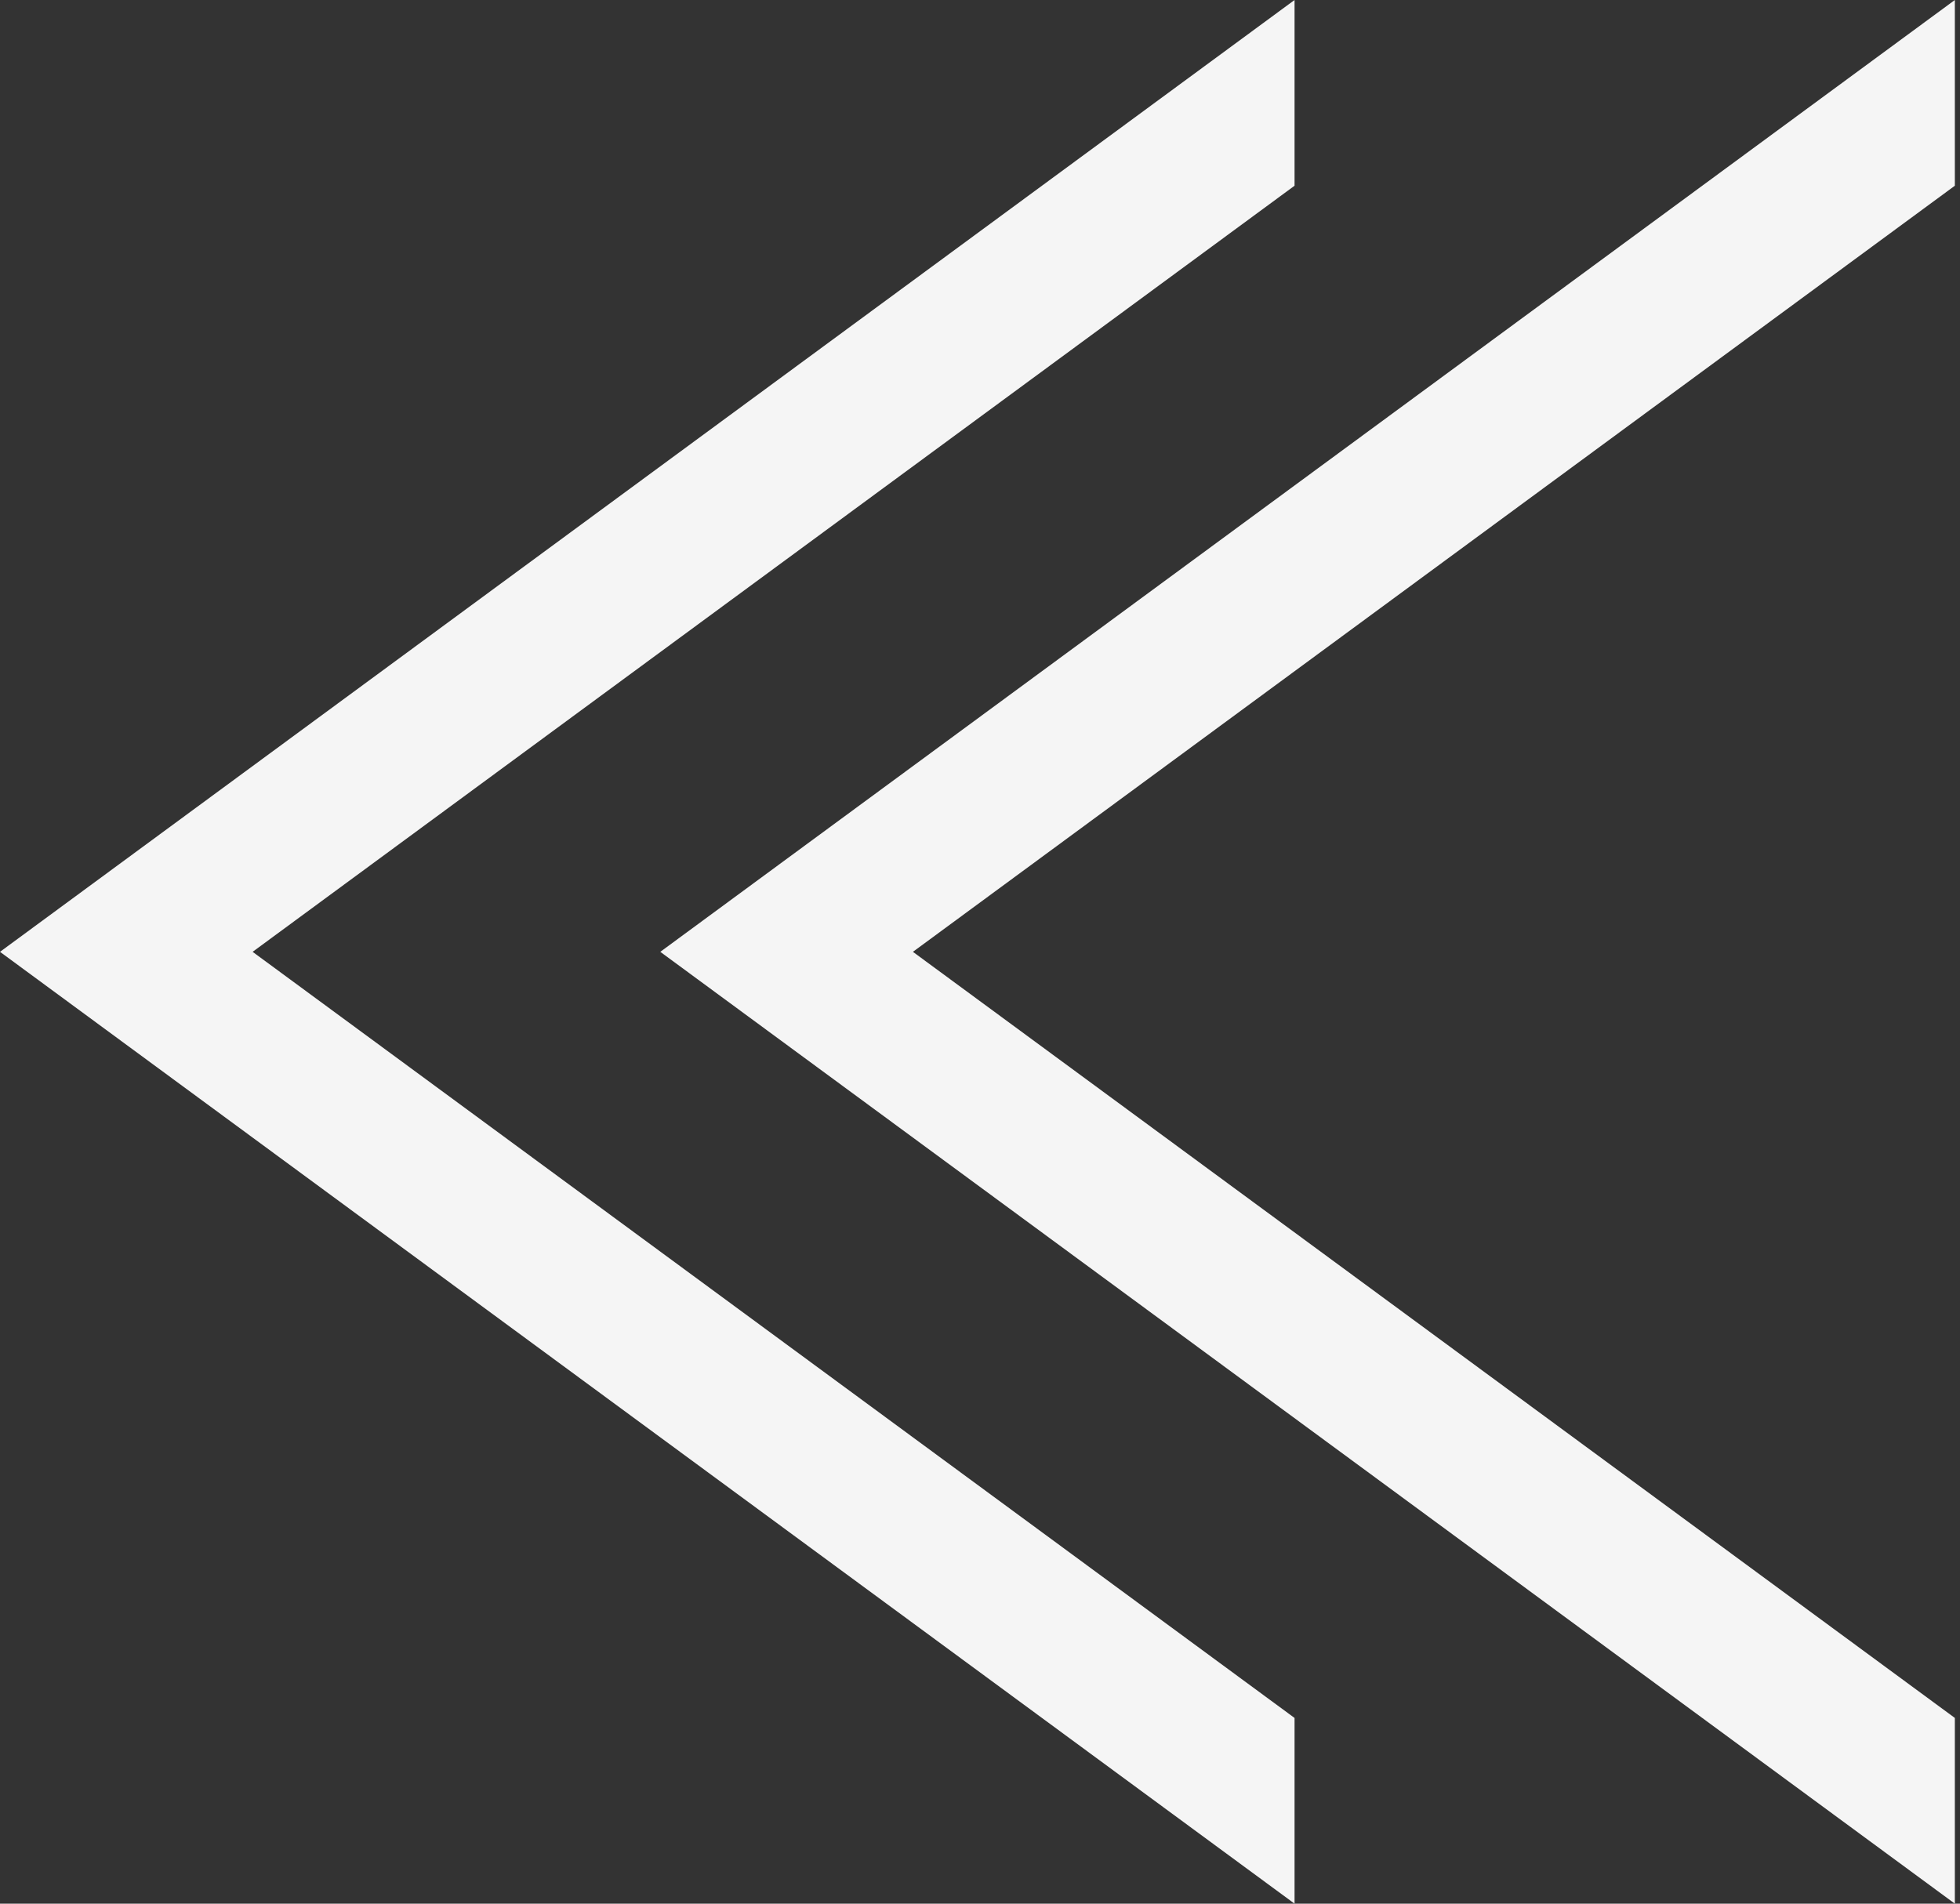 <svg width="35" height="34" viewBox="0 0 35 34" fill="none" xmlns="http://www.w3.org/2000/svg">
<rect x="0" y="0" width="35" height="34" fill="#333333" stroke="none"/>
<path fill-rule="evenodd" clip-rule="evenodd" d="M23.117 3.317L4.511 17L23.117 30.683V34L0 17L23.117 0V3.317Z" fill="#f5f5f5"/>
<path fill-rule="evenodd" clip-rule="evenodd" d="M34.908 3.317L16.302 17L34.908 30.683V34L11.791 17L34.908 0V3.317Z" fill="#f5f5f5"/>
</svg>
